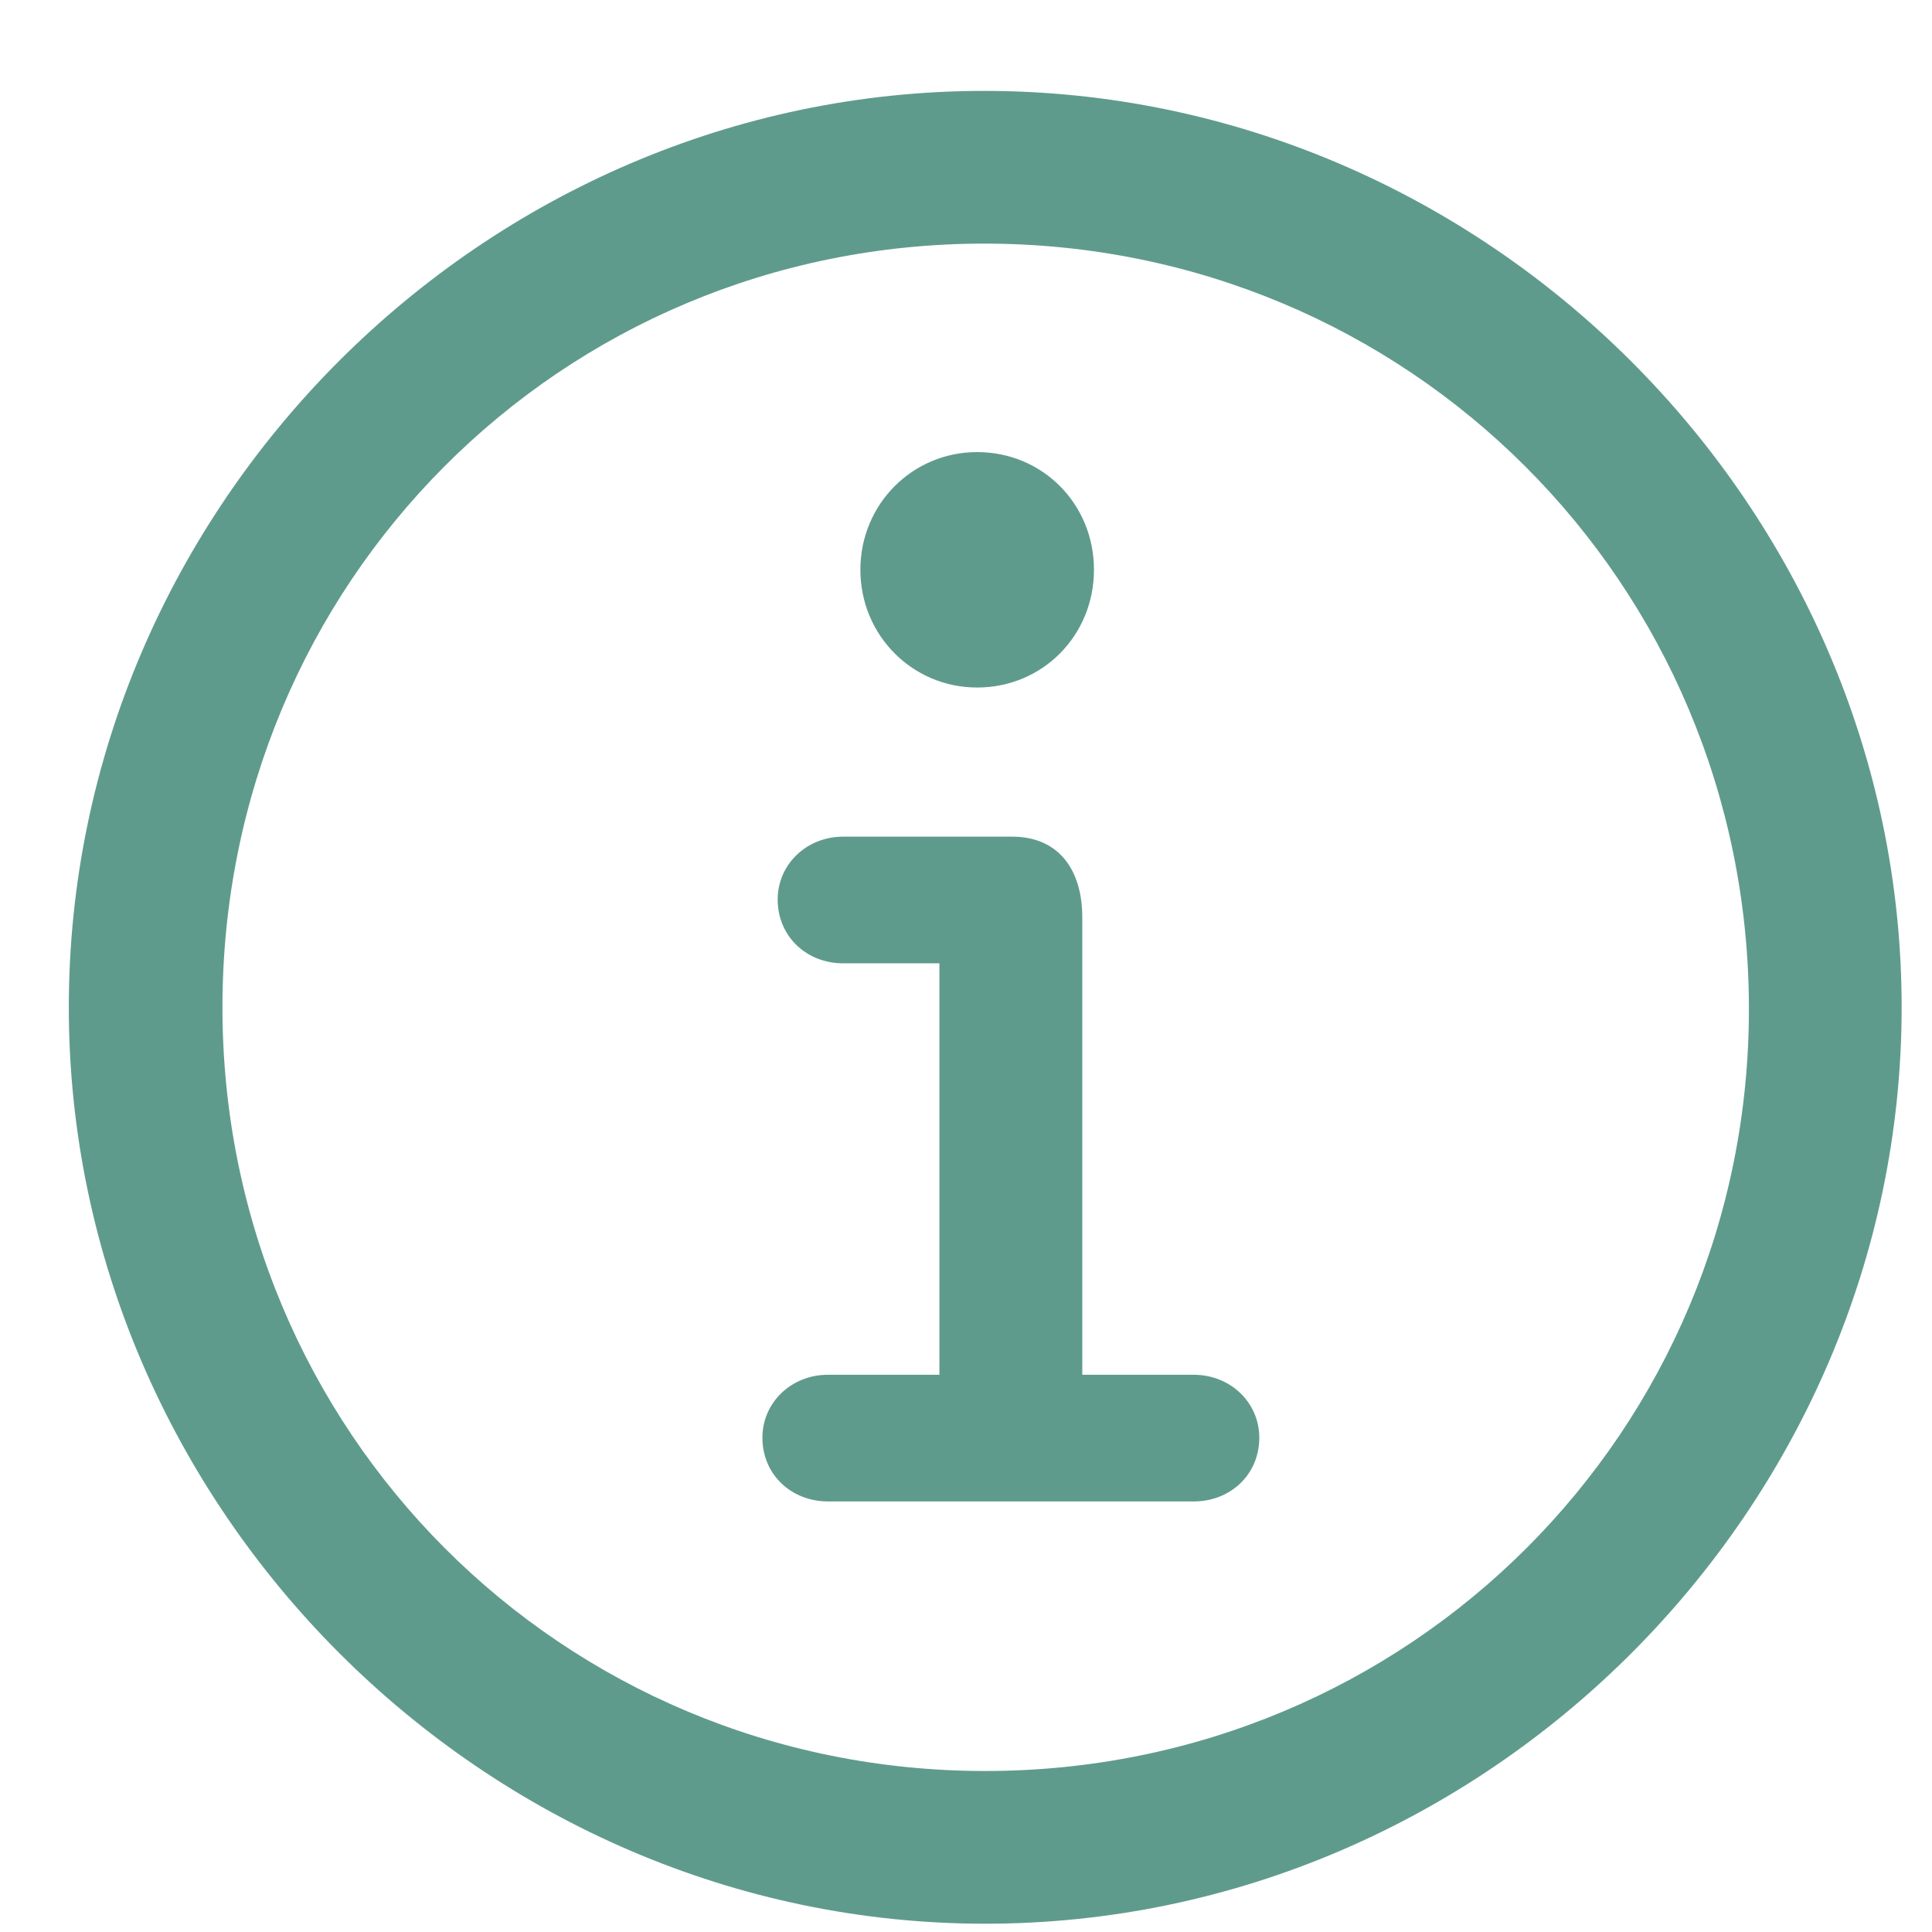 <svg width="21" height="21" viewBox="0 0 21 21" fill="none" xmlns="http://www.w3.org/2000/svg">
<path d="M10.709 20.91C16.158 20.91 20.67 16.389 20.67 10.949C20.67 5.5 16.148 0.988 10.699 0.988C5.26 0.988 0.748 5.5 0.748 10.949C0.748 16.389 5.27 20.91 10.709 20.91ZM10.709 19.25C6.1 19.25 2.418 15.559 2.418 10.949C2.418 6.34 6.09 2.648 10.699 2.648C15.309 2.648 19 6.34 19.01 10.949C19.02 15.559 15.318 19.25 10.709 19.25ZM10.621 7.473C11.334 7.473 11.891 6.906 11.891 6.193C11.891 5.48 11.334 4.914 10.621 4.914C9.918 4.914 9.352 5.48 9.352 6.193C9.352 6.906 9.918 7.473 10.621 7.473ZM9 16.32H12.975C13.375 16.32 13.688 16.027 13.688 15.627C13.688 15.246 13.375 14.943 12.975 14.943H11.764V9.973C11.764 9.445 11.5 9.094 11.002 9.094H9.166C8.766 9.094 8.453 9.396 8.453 9.777C8.453 10.178 8.766 10.471 9.166 10.471H10.211V14.943H9C8.6 14.943 8.287 15.246 8.287 15.627C8.287 16.027 8.6 16.32 9 16.32Z" fill="#5F9B8C"/>
</svg>
